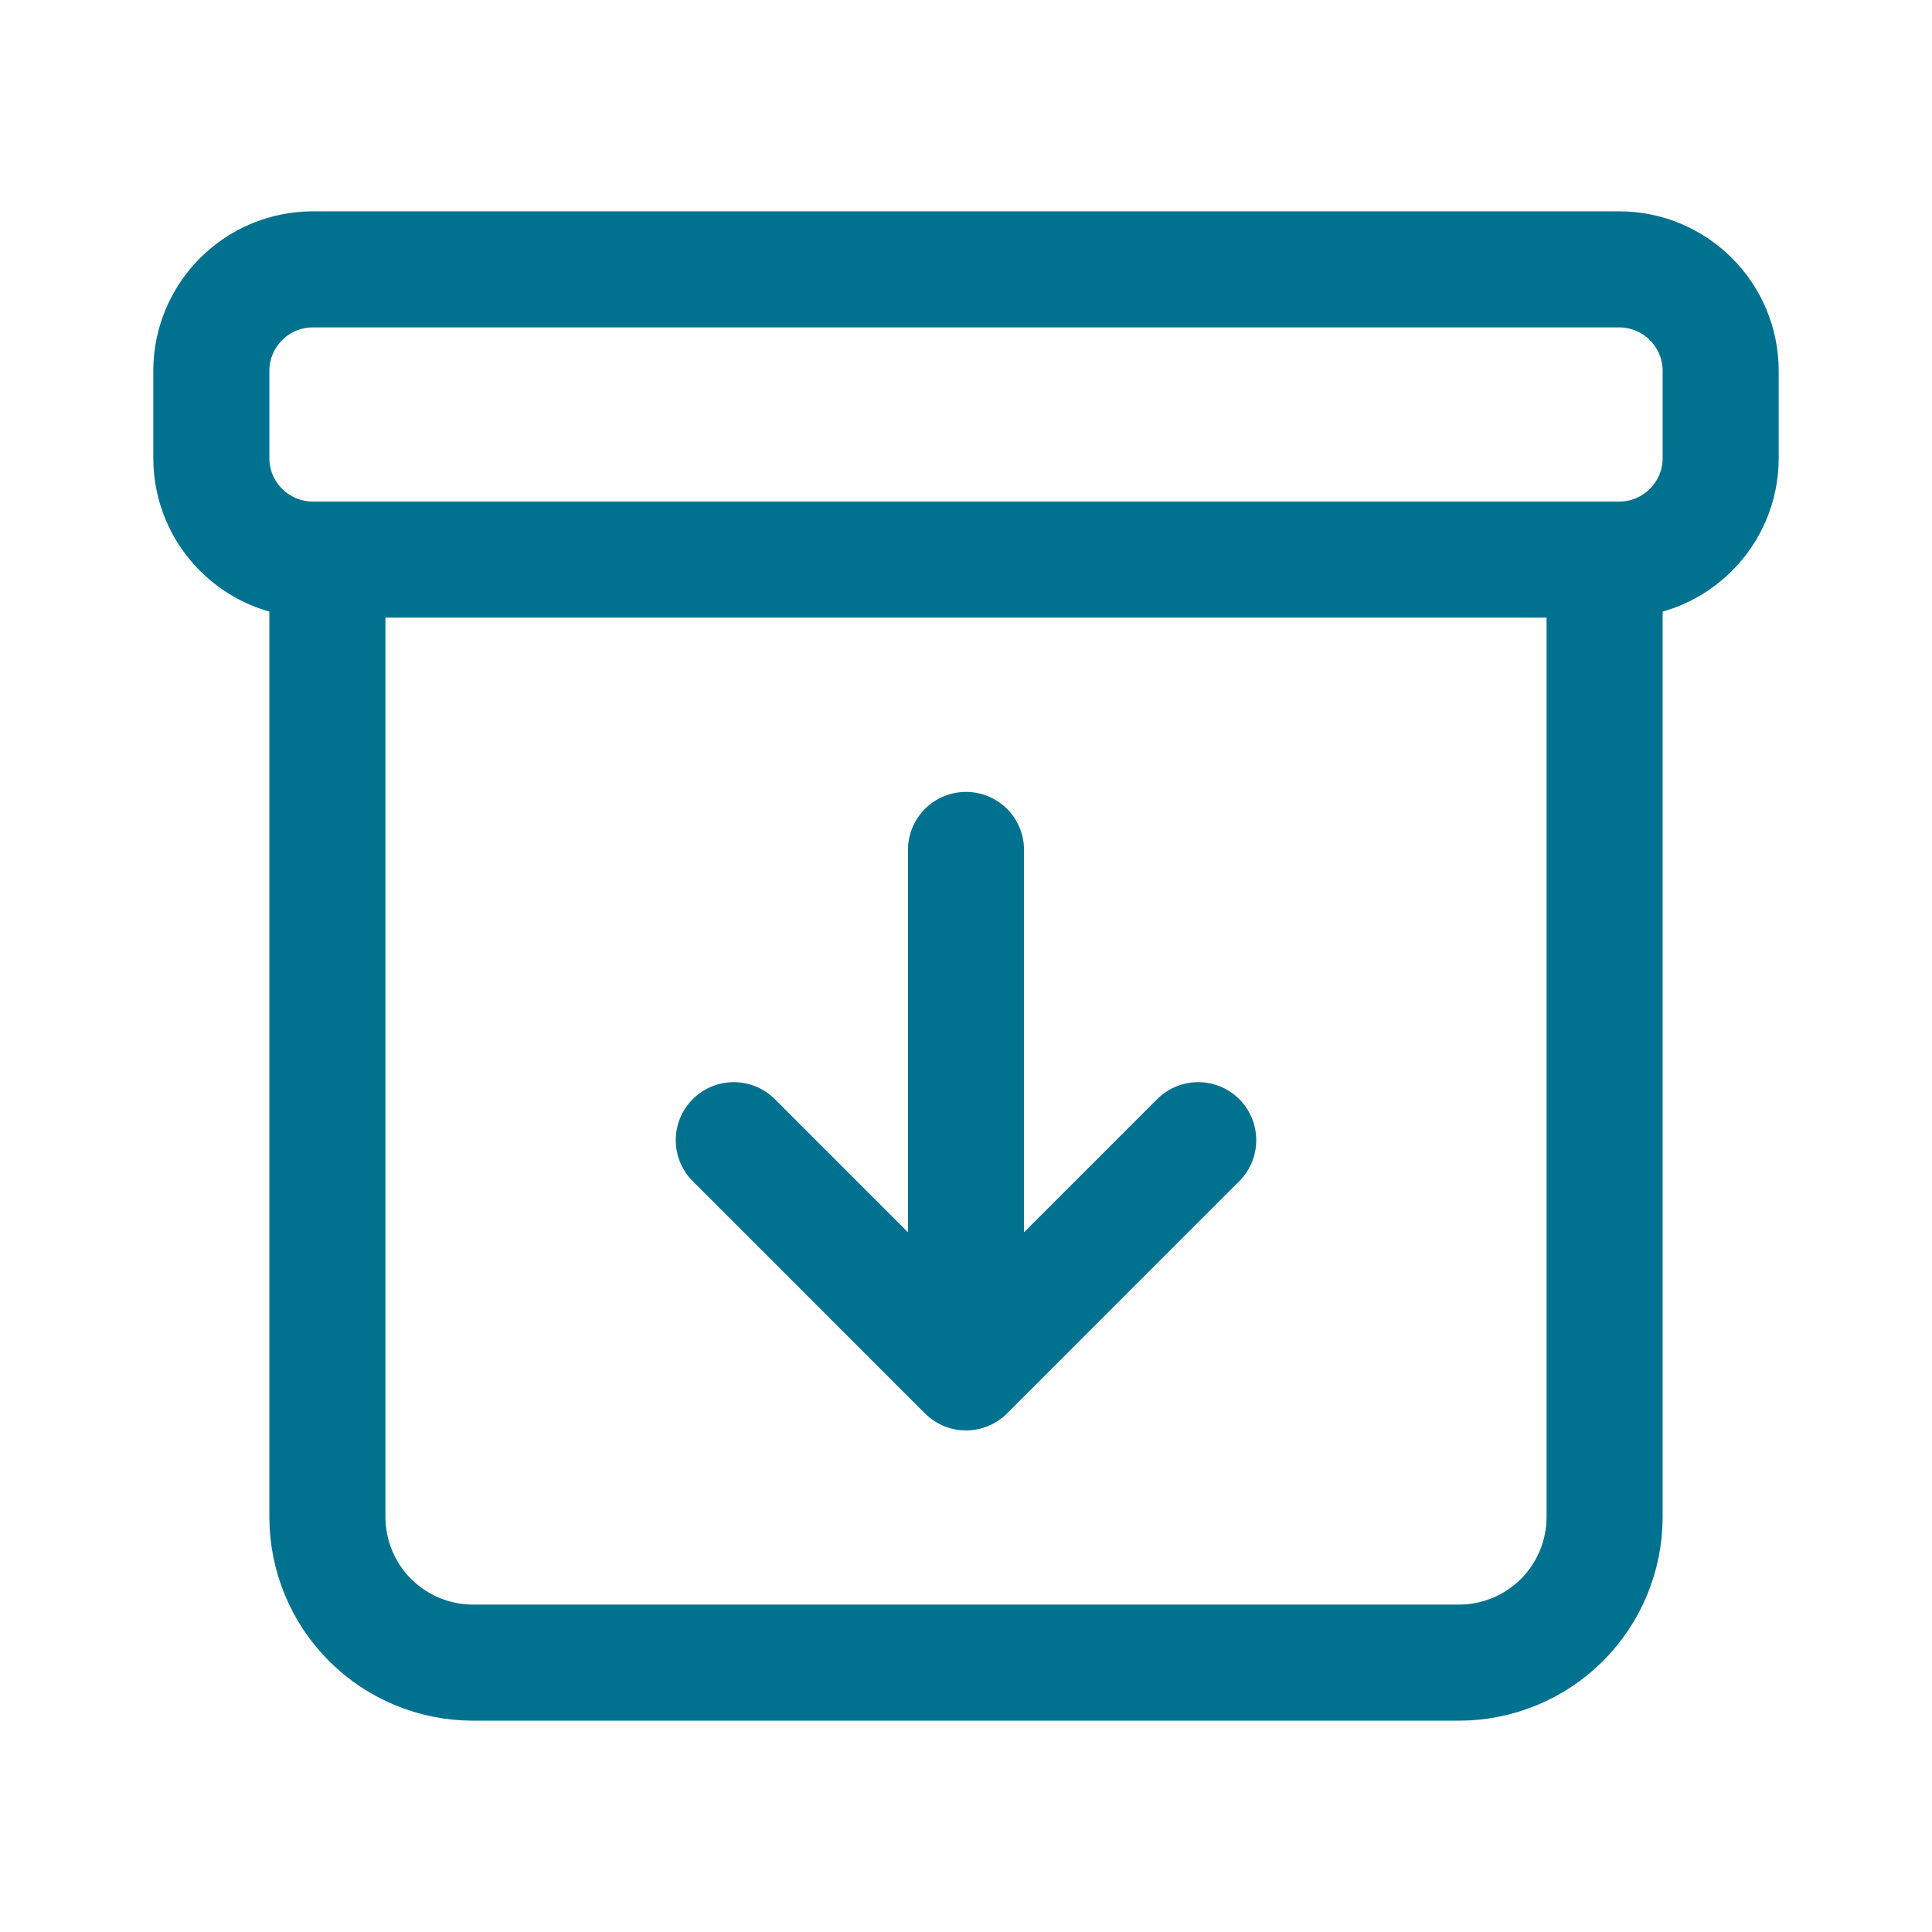<svg width="26" height="26" viewBox="0 0 26 26" fill="none" xmlns="http://www.w3.org/2000/svg">
<path d="M4.406 7.922V20.422C4.408 20.939 4.614 21.435 4.98 21.801C5.346 22.167 5.842 22.373 6.359 22.375H19.641C20.158 22.373 20.654 22.167 21.02 21.801C21.386 21.435 21.592 20.939 21.594 20.422V7.922" stroke="#00718F" stroke-width="1.562" stroke-linecap="round" stroke-linejoin="round"/>
<path d="M21.789 3.625H4.211C3.456 3.625 2.844 4.237 2.844 4.992V6.164C2.844 6.919 3.456 7.531 4.211 7.531H21.789C22.544 7.531 23.156 6.919 23.156 6.164V4.992C23.156 4.237 22.544 3.625 21.789 3.625Z" stroke="#00718F" stroke-width="1.562" stroke-linejoin="round"/>
<path d="M16.125 15.344L13 18.469L9.875 15.344M13 17.389V11.438" stroke="#00718F" stroke-width="1.562" stroke-linecap="round" stroke-linejoin="round"/>
</svg>
